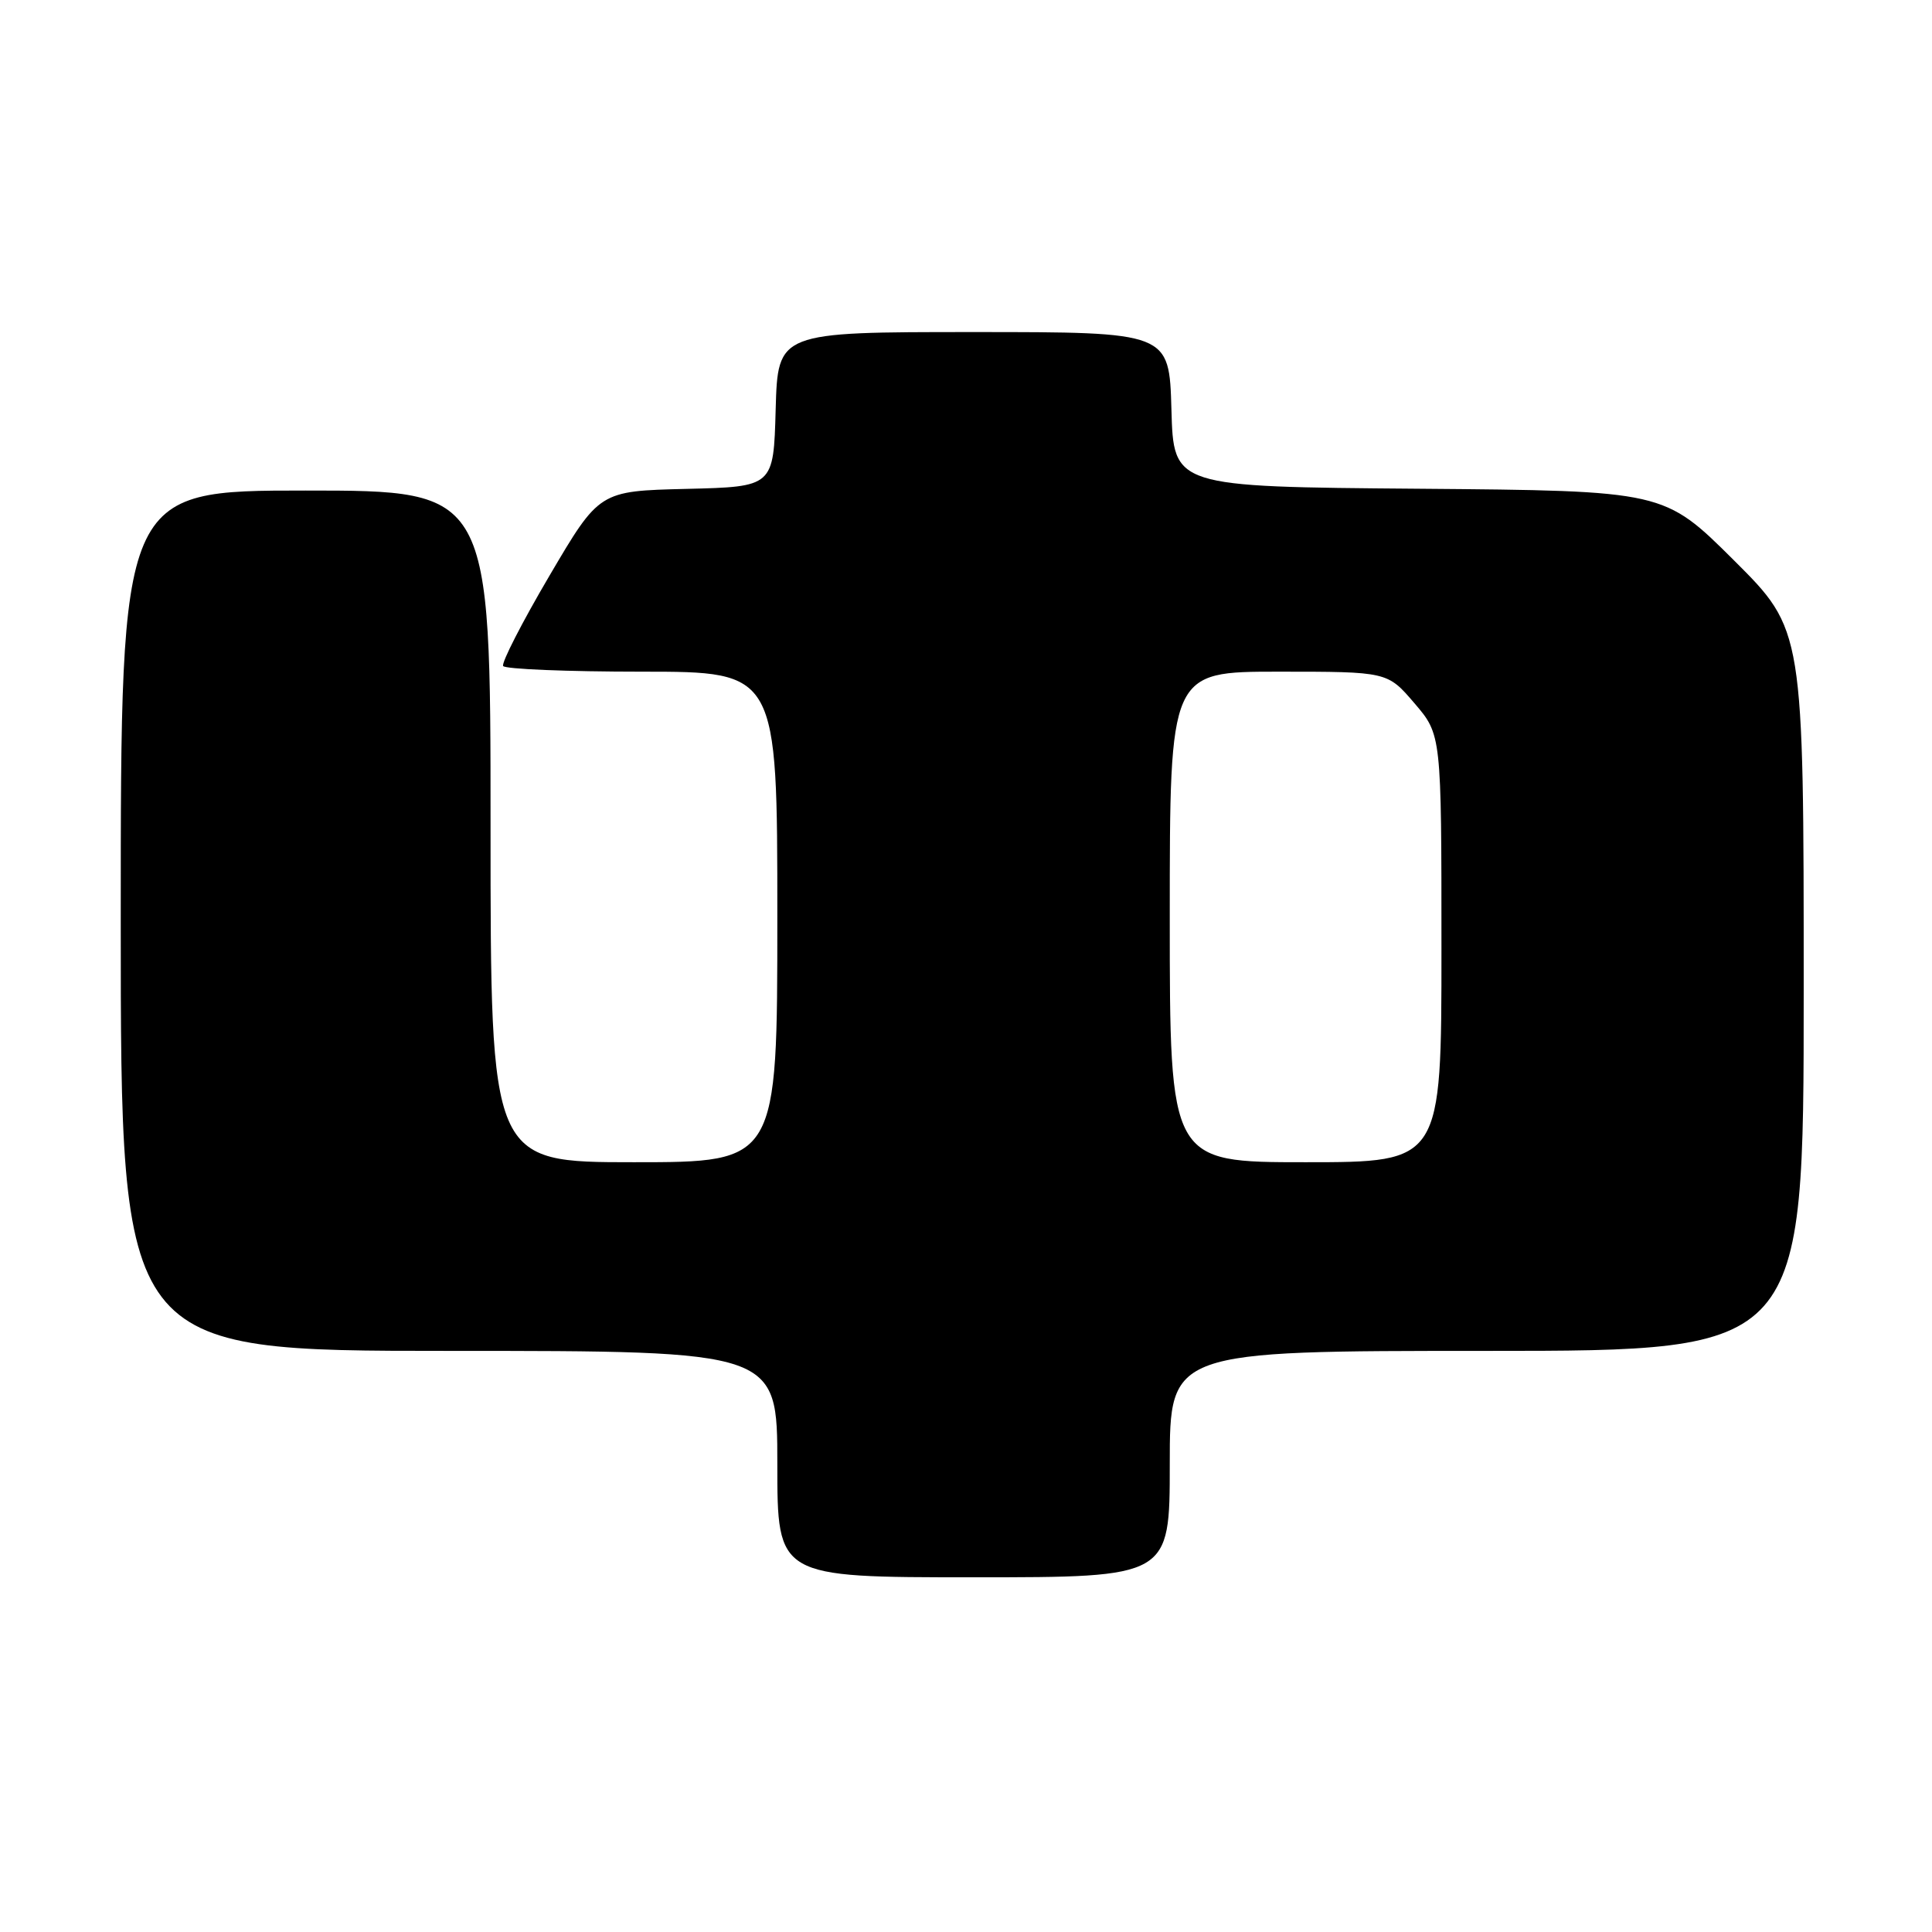 <?xml version="1.0" encoding="UTF-8" standalone="no"?>
<!DOCTYPE svg PUBLIC "-//W3C//DTD SVG 1.1//EN" "http://www.w3.org/Graphics/SVG/1.1/DTD/svg11.dtd" >
<svg xmlns="http://www.w3.org/2000/svg" xmlns:xlink="http://www.w3.org/1999/xlink" version="1.1" viewBox="0 0 256 256">
 <g >
 <path fill="currentColor"
d=" M 155.00 194.00 C 155.00 179.00 155.00 179.00 197.00 179.00 C 239.00 179.00 239.00 179.00 239.00 131.23 C 239.00 83.46 239.00 83.46 229.75 74.24 C 220.49 65.03 220.49 65.03 188.00 64.76 C 155.50 64.50 155.50 64.50 155.22 54.25 C 154.93 44.00 154.93 44.00 129.00 44.00 C 103.07 44.00 103.07 44.00 102.78 54.25 C 102.50 64.50 102.50 64.50 90.95 64.78 C 79.41 65.06 79.41 65.06 72.81 76.28 C 69.18 82.45 66.42 87.84 66.67 88.25 C 66.91 88.66 75.19 89.00 85.06 89.00 C 103.00 89.00 103.00 89.00 103.00 121.50 C 103.00 154.00 103.00 154.00 84.00 154.00 C 65.00 154.00 65.00 154.00 65.00 109.50 C 65.00 65.00 65.00 65.00 40.50 65.00 C 16.00 65.00 16.00 65.00 16.00 122.00 C 16.00 179.00 16.00 179.00 59.50 179.00 C 103.00 179.00 103.00 179.00 103.00 194.00 C 103.00 209.00 103.00 209.00 129.00 209.00 C 155.00 209.00 155.00 209.00 155.00 194.00 Z  M 155.00 121.50 C 155.00 89.00 155.00 89.00 169.42 89.00 C 183.84 89.00 183.84 89.00 187.42 93.18 C 191.00 97.36 191.00 97.36 191.00 125.68 C 191.00 154.00 191.00 154.00 173.00 154.00 C 155.00 154.00 155.00 154.00 155.00 121.50 Z "/>
</g>
</svg>